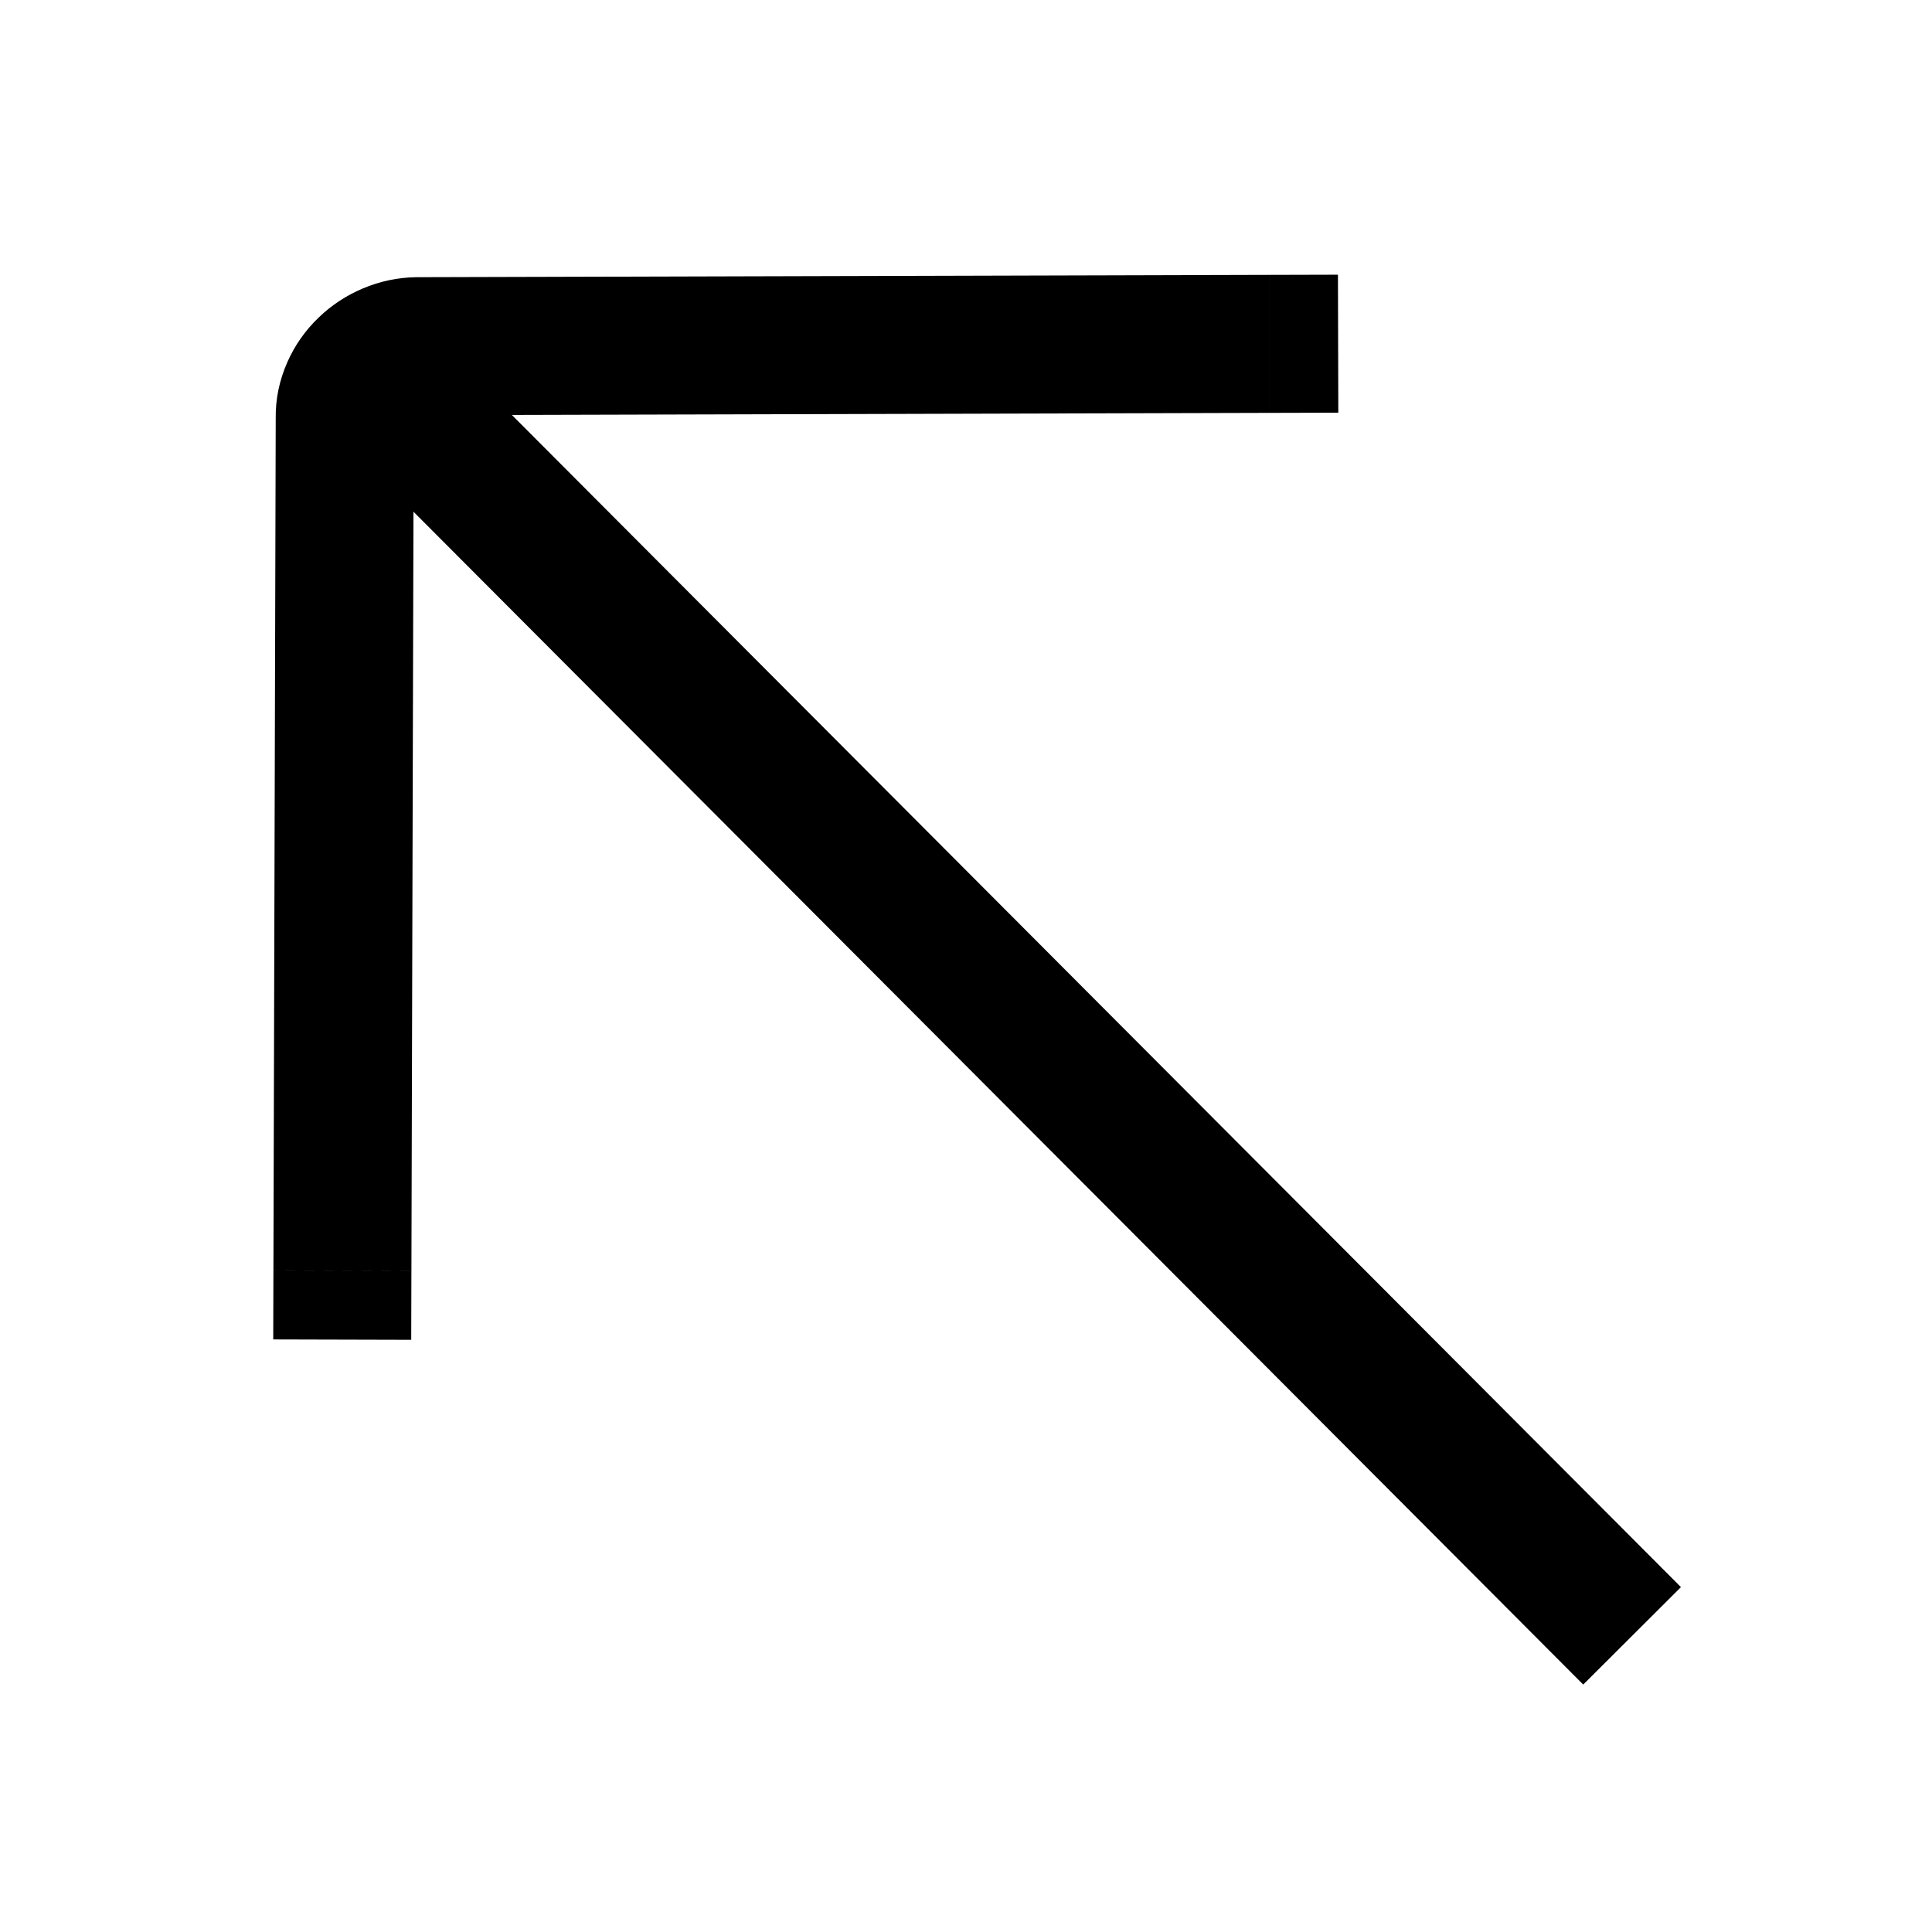 <svg xmlns="http://www.w3.org/2000/svg" xmlns:xlink="http://www.w3.org/1999/xlink" width="308" height="308" viewBox="0 0 308 308" fill="none"><defs><rect id="path_0" x="0" y="0" width="308" height="308" /></defs><g opacity="1" transform="translate(0 0)  rotate(0 154 154)"><mask id="bg-mask-0" fill="white"><use xlink:href="#path_0"></use></mask><g mask="url(#bg-mask-0)" ><path id="并集" fill-rule="evenodd" style="fill:#000000" transform="translate(43.85 -10.82)  rotate(45 49.561 104.467)" opacity="1" d="M99.081 -15.556L91.323 -7.757L106.921 7.757L114.678 -0.042L99.081 -15.556ZM-4.479 120.367L91.321 216.687L106.919 201.173L11.119 104.853Q11.026 104.761 11.018 104.767Q11.016 104.769 11.019 104.776Q11.001 104.729 11.003 104.611Q11.007 104.404 11.089 104.201Q11.154 104.043 11.234 103.96L106.919 7.757L91.321 -7.757L-4.594 88.68Q-7.628 91.822 -9.292 95.92Q-10.91 99.901 -10.993 104.184Q-11.08 108.656 -9.481 112.761Q-7.759 117.181 -4.479 120.367ZM91.323 216.691L99.081 224.49L114.678 208.975L106.921 201.177L91.323 216.691Z " /><path  id="并集" style="stroke:#000000; stroke-width:22; stroke-opacity:1; stroke-dasharray:0 0" transform="translate(43.85 -10.82)  rotate(45 49.561 104.467)" d="" /><path id="路径 1"  style="fill:#000000" transform="translate(63.92 64)  rotate(0 94.25 94.5)" opacity="1" d="M0.021 -15.556L196.288 181.232L204.056 189.021L188.479 204.556L180.712 196.768L-7.788 7.768L-15.556 -0.021L0.021 -15.556Z " /><path  id="路径 1" style="stroke:#000000; stroke-width:22; stroke-opacity:1; stroke-dasharray:0 0" transform="translate(63.92 64)  rotate(0 94.25 94.5)" d="" /></g></g></svg>